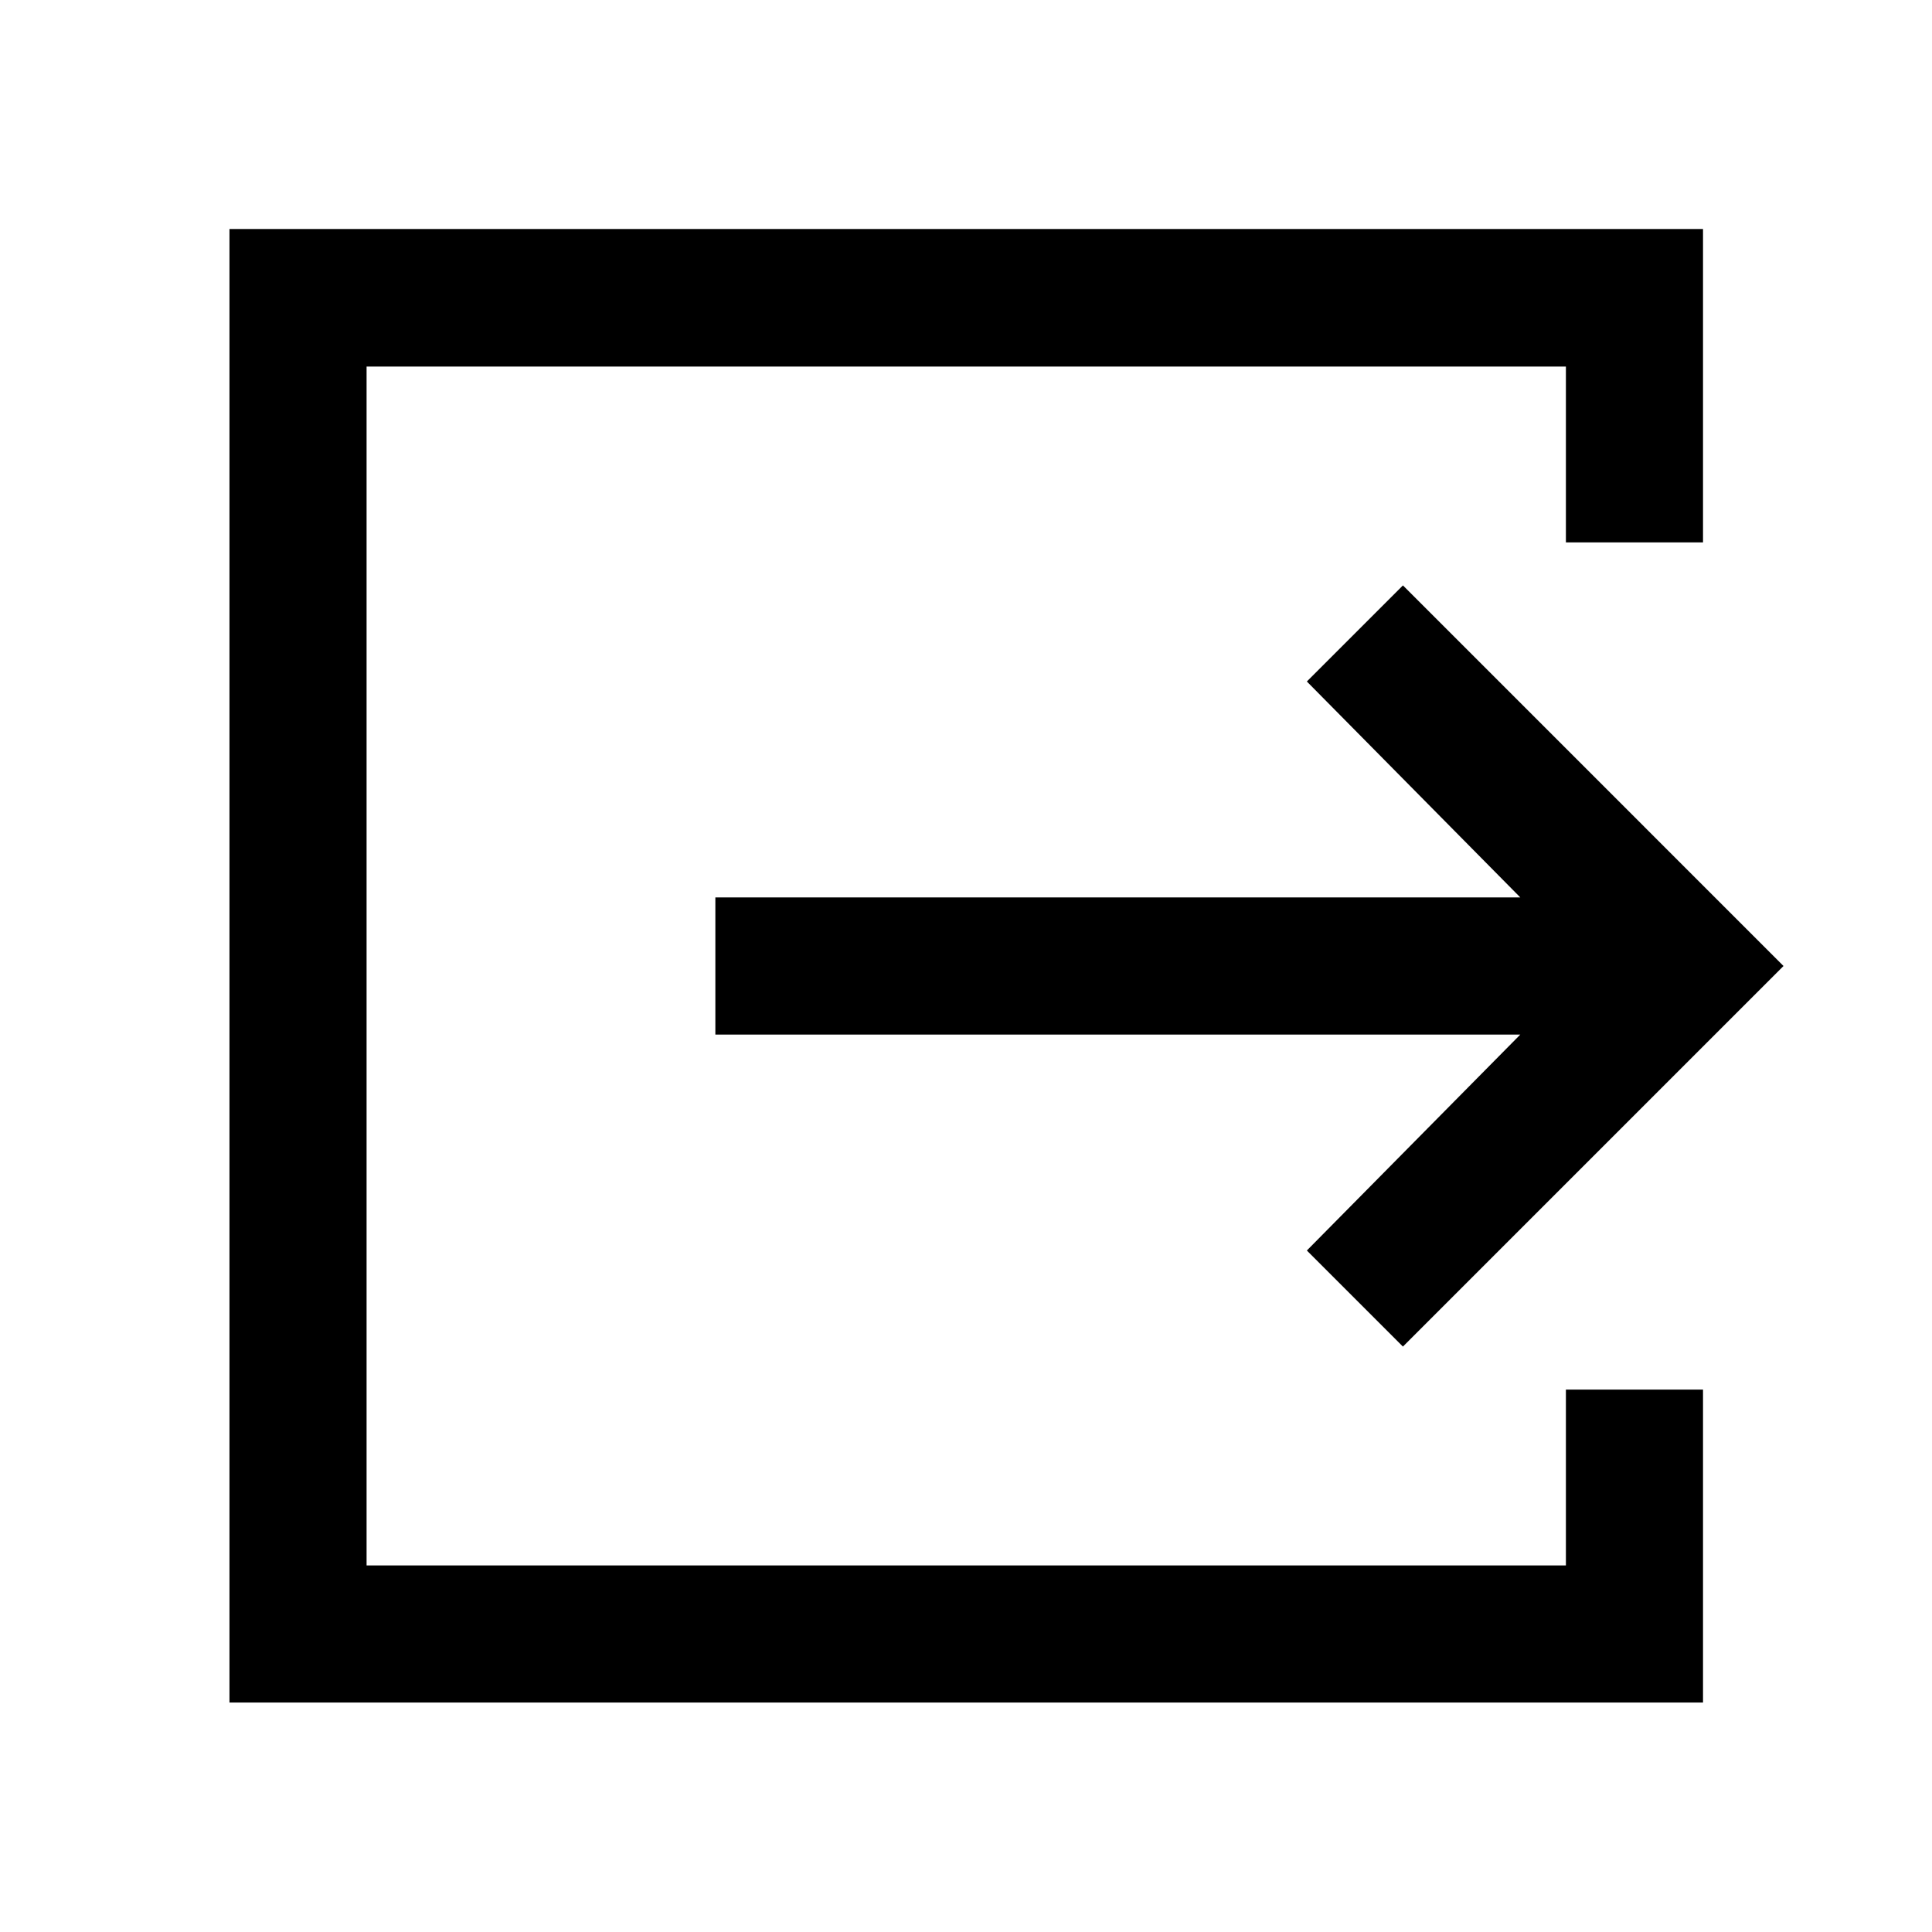 <svg xmlns="http://www.w3.org/2000/svg" width="48" height="48" viewBox="0 -960 960 960"><path d="M114.02-114.02v-732.2h732.2v155.74h-68.13v-87.37H182.15v595.7h595.94v-87.37h68.13v155.5h-732.2Zm583.09-176.87-47.74-47.74 106.06-107.3H355.46v-68.14h399.97l-106.06-107.3 47.74-47.74L886.22-480 697.11-290.89Z"/></svg>
